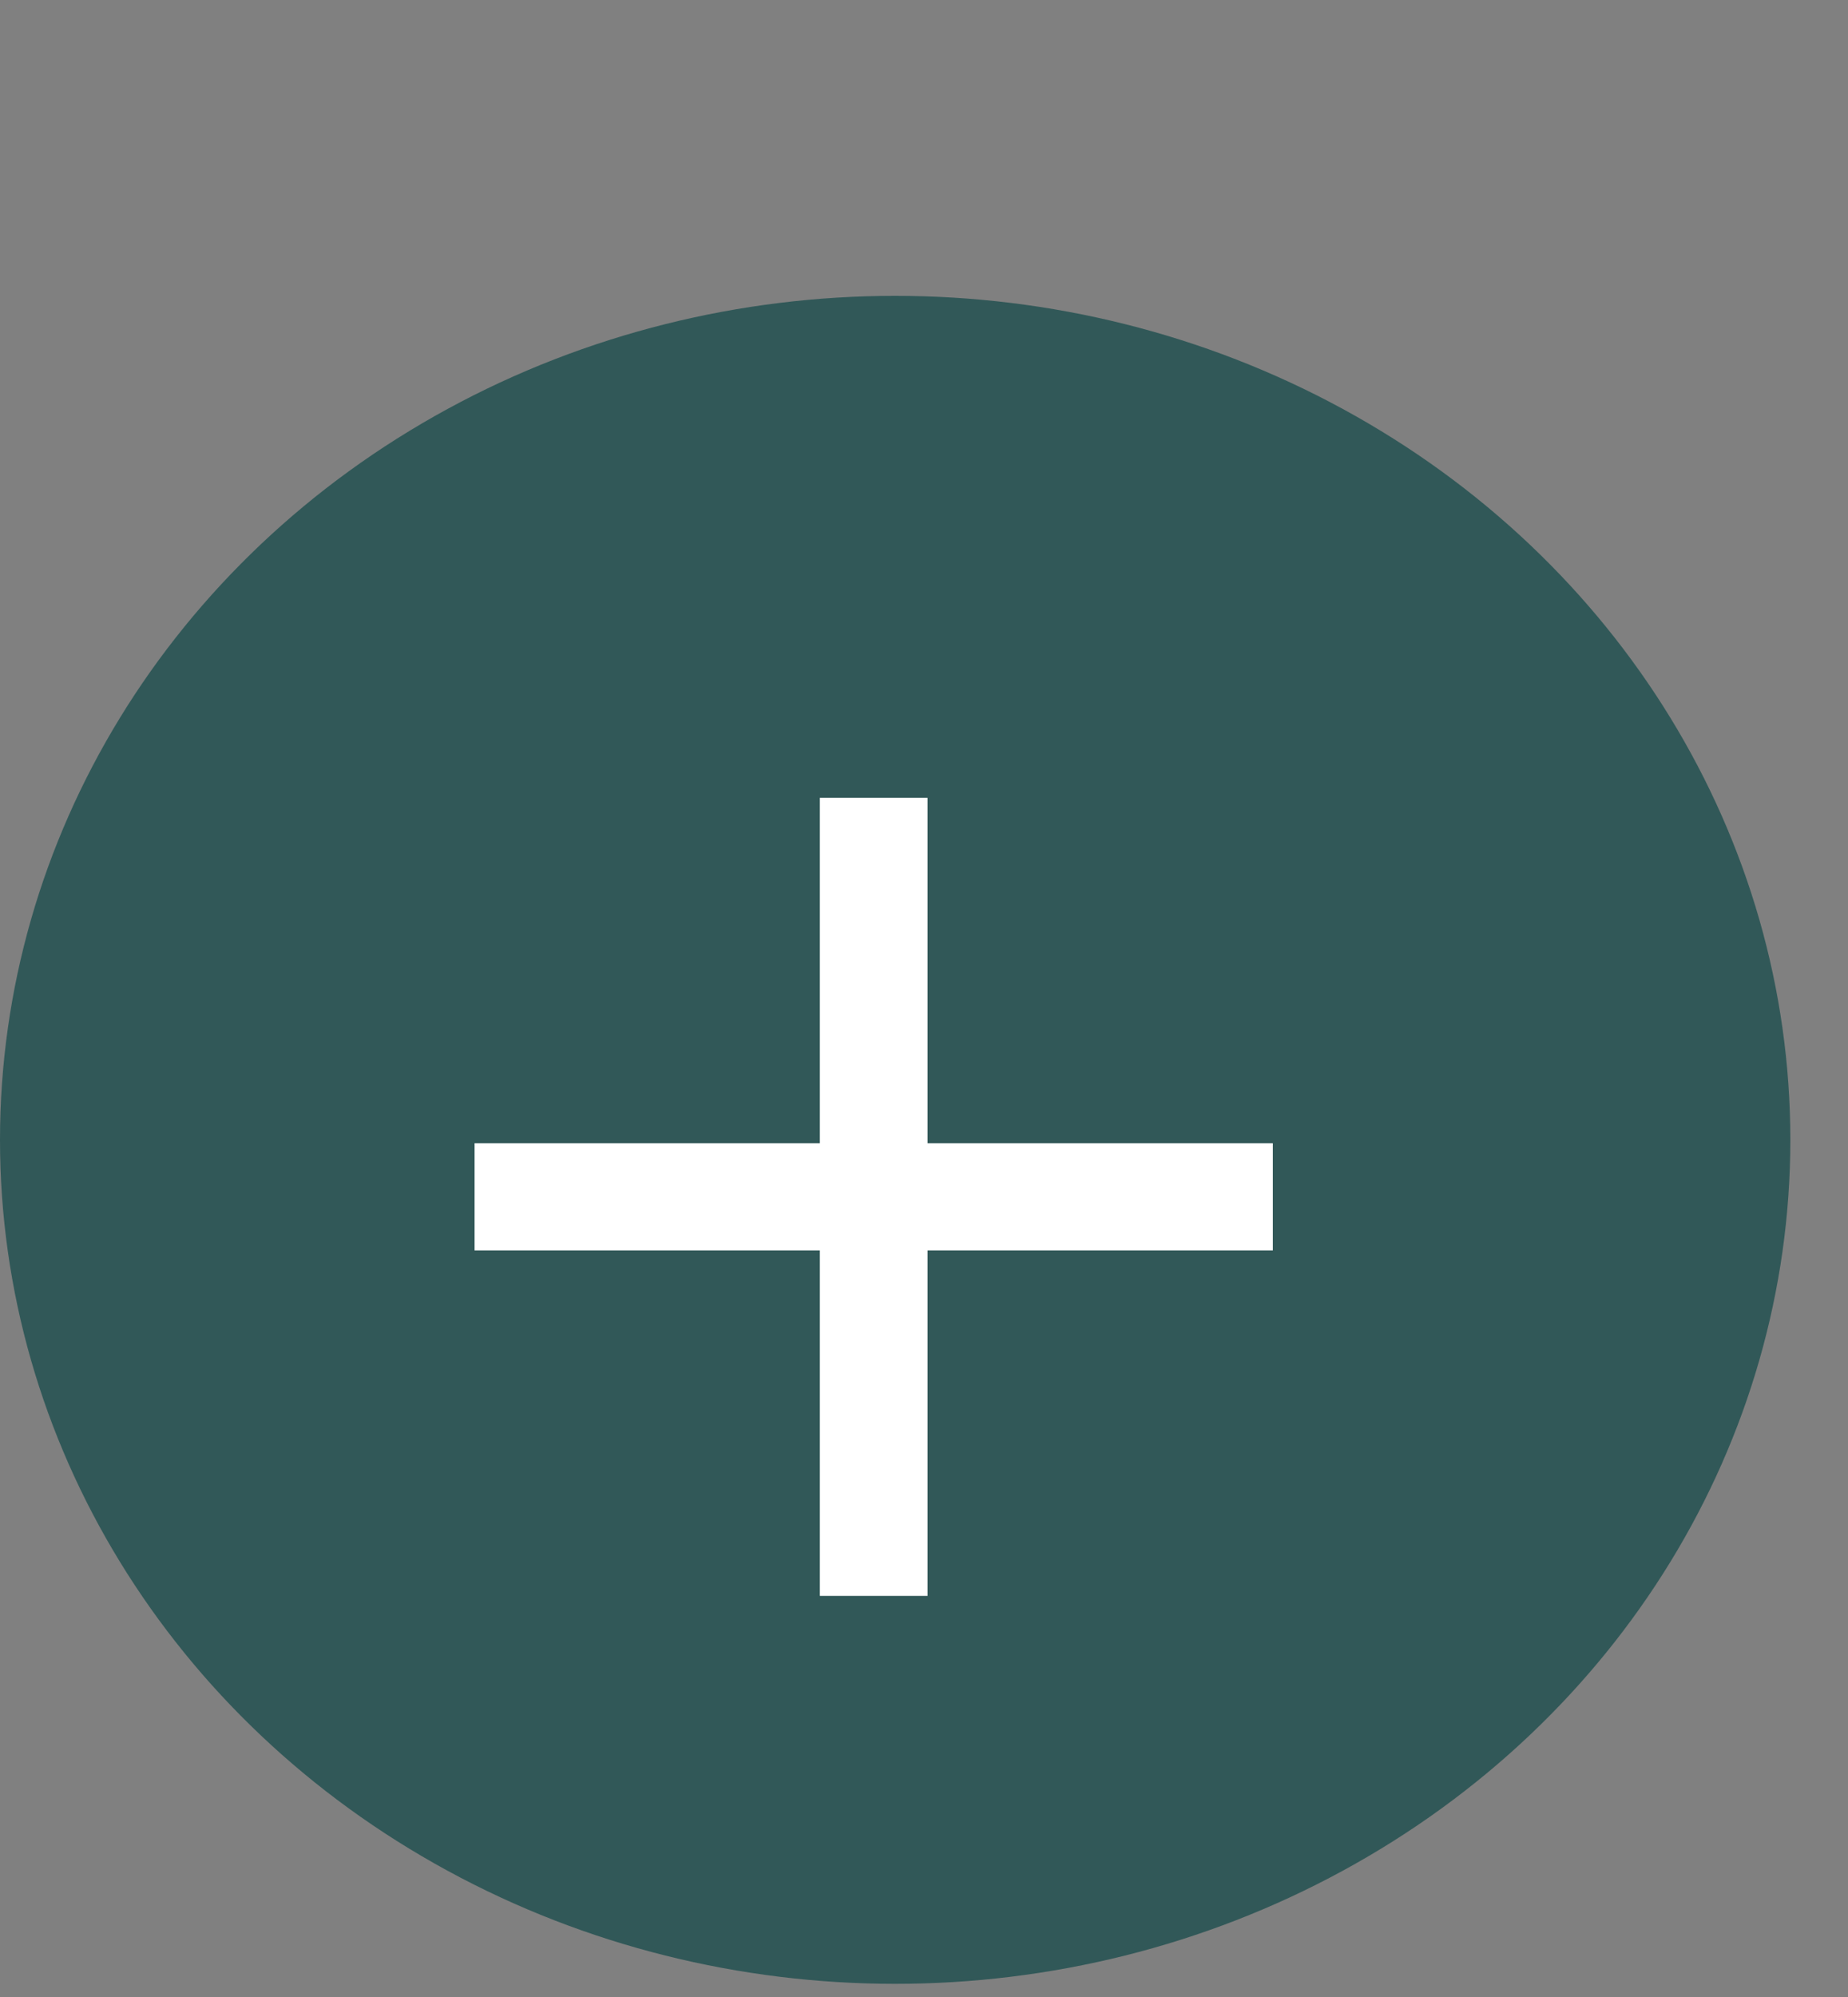 <svg width="25" height="27" viewBox="0 0 25 27" fill="none" xmlns="http://www.w3.org/2000/svg">
<rect x="0" y="0" width="25" height="27" fill="#808080" stroke="none"/>
<ellipse cx="12.11" cy="15.411" rx="12.11" ry="11.411" fill="#315858"/>
<path d="M11.091 21.577V10.787H12.548V21.577H11.091ZM6.42 16.906V15.457H17.219V16.906H6.42Z" fill="white"/>
</svg>
